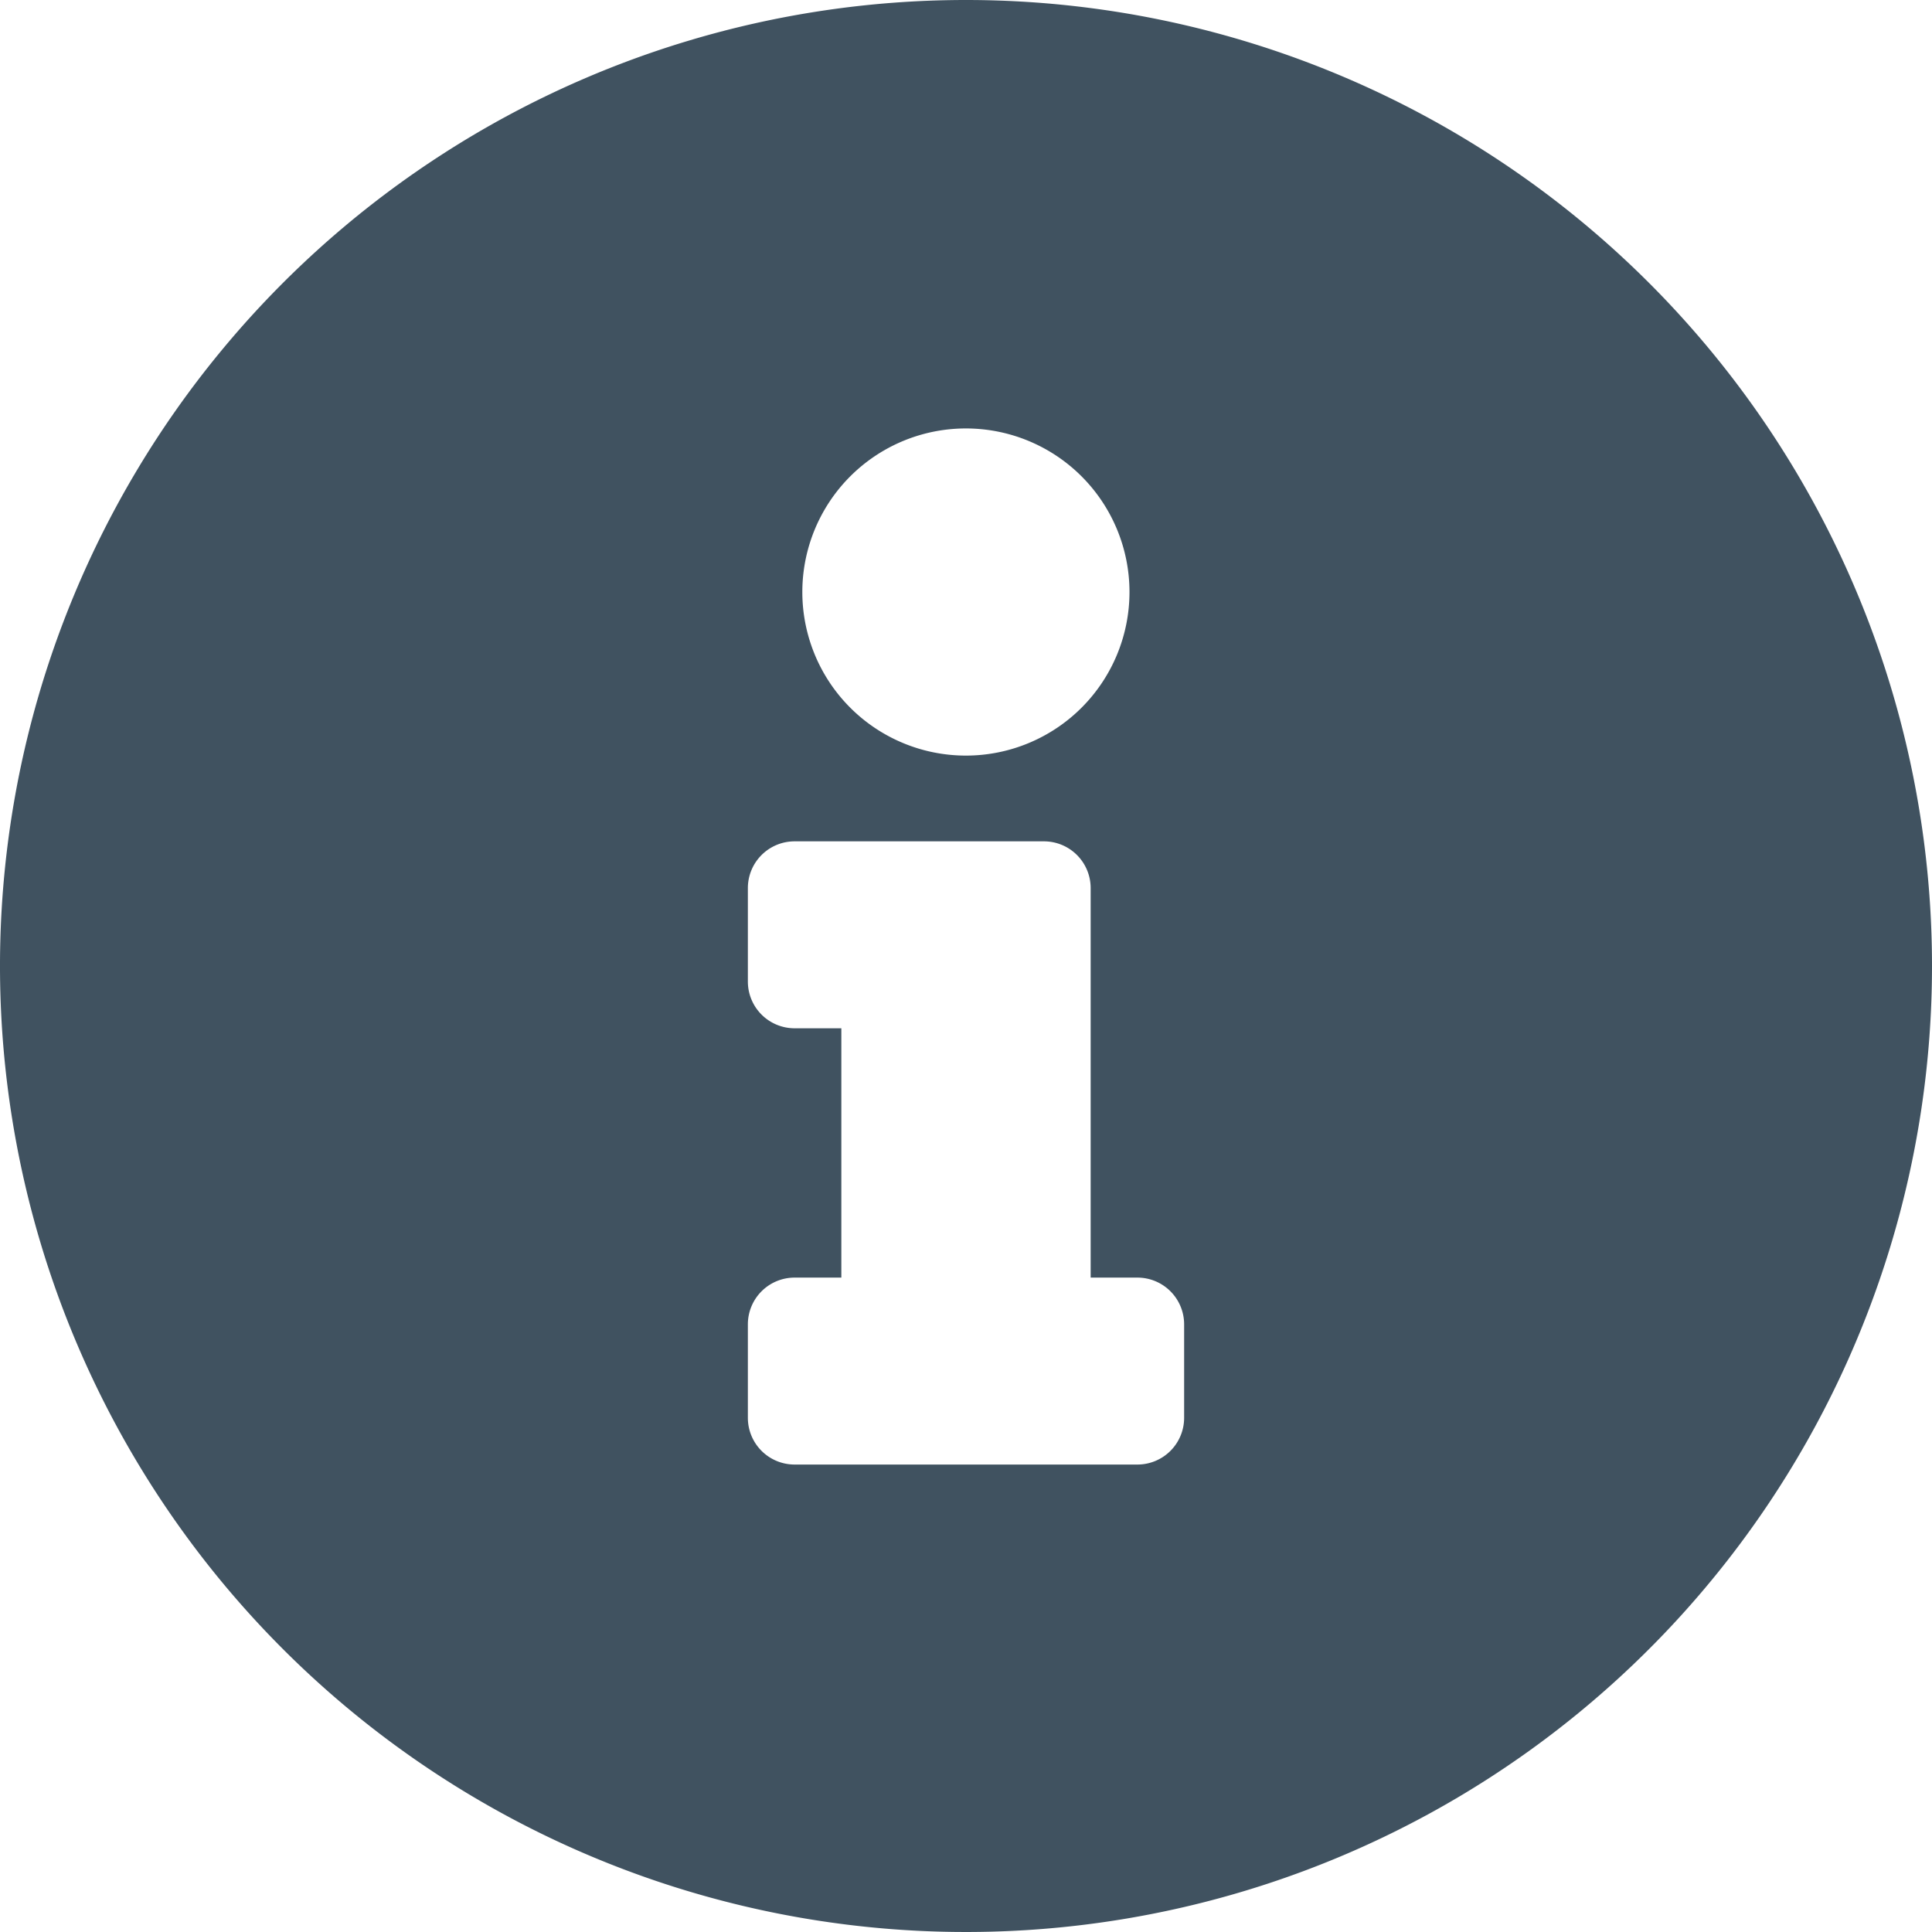 <svg xmlns="http://www.w3.org/2000/svg" width="21" height="21" viewBox="0 0 21 21"><defs><style>.a{fill:#405260;}</style></defs><path class="a" d="M11.063.563a10.5,10.5,0,1,0,10.5,10.5A10.5,10.5,0,0,0,11.063.563Zm0,4.657A1.778,1.778,0,1,1,9.284,7,1.778,1.778,0,0,1,11.063,5.22Zm2.371,10.754a.508.508,0,0,1-.508.508H9.2a.508.508,0,0,1-.508-.508V14.958A.508.508,0,0,1,9.2,14.45h.508V11.74H9.2a.508.508,0,0,1-.508-.508V10.216A.508.508,0,0,1,9.2,9.708h2.71a.508.508,0,0,1,.508.508V14.45h.508a.508.508,0,0,1,.508.508Z" transform="translate(-0.563 -0.563)"/></svg>